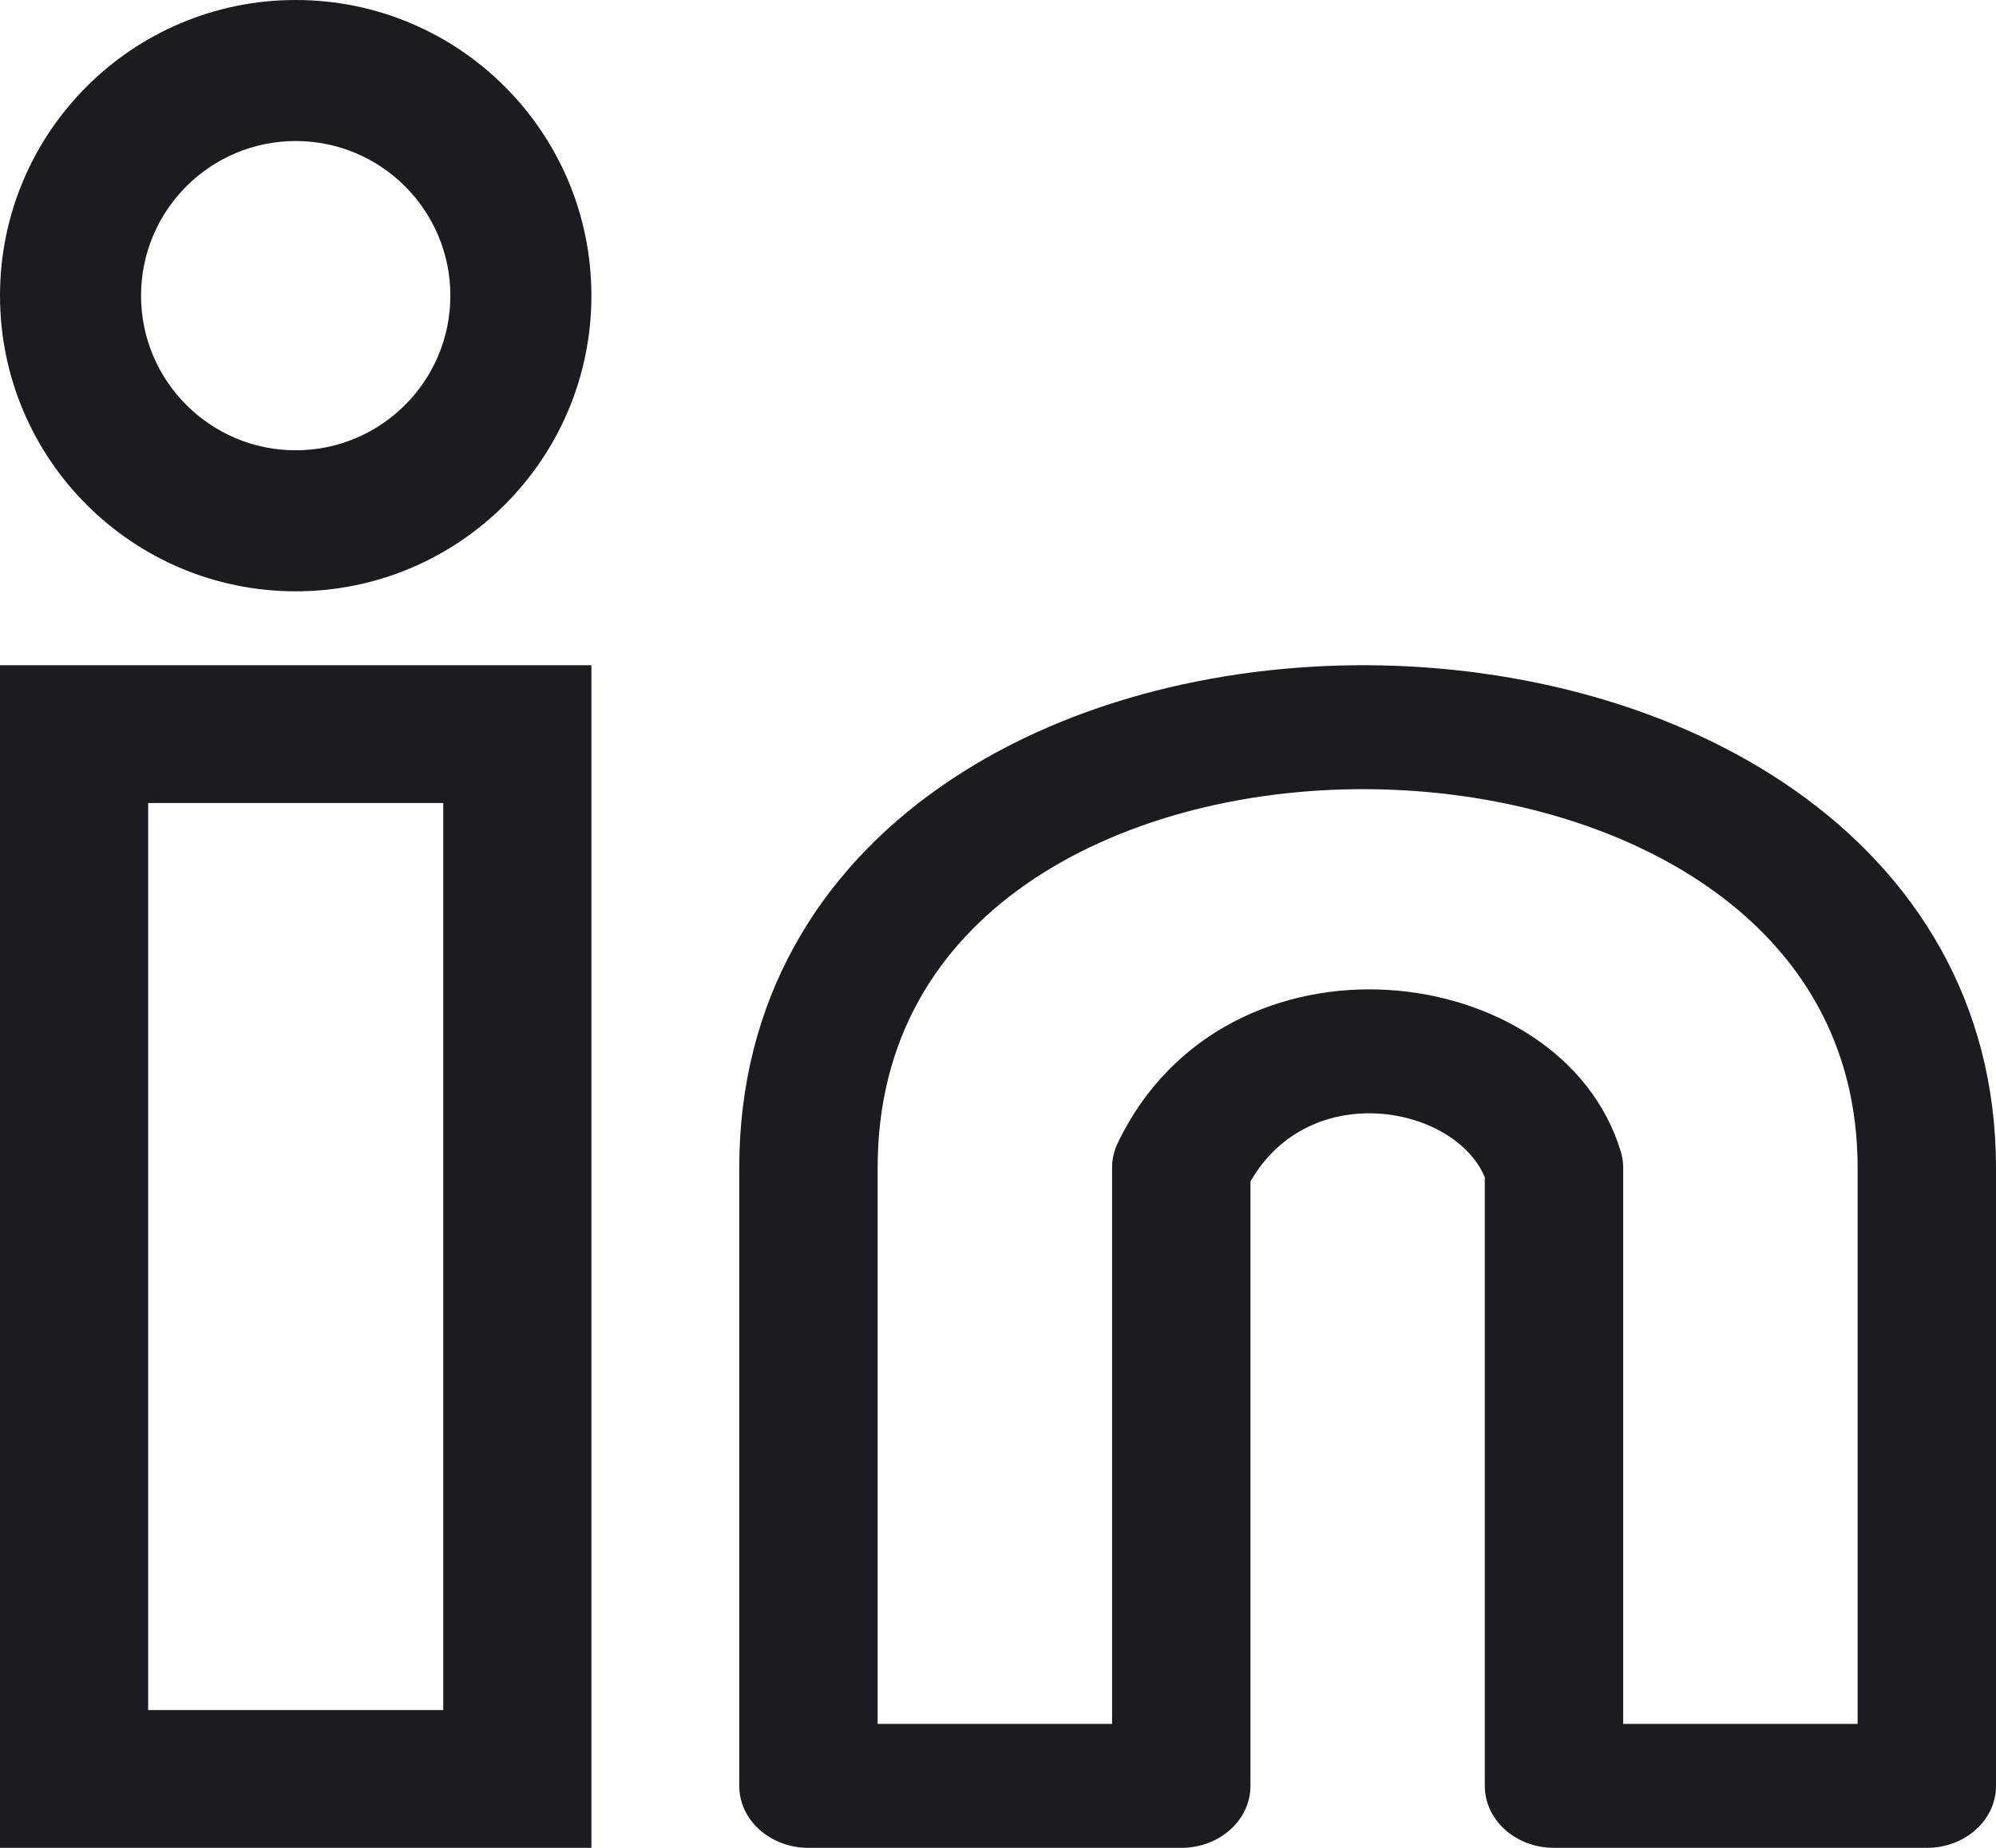 <svg width="27" height="25" viewBox="0 0 27 25" fill="none" xmlns="http://www.w3.org/2000/svg">
<path fill-rule="evenodd" clip-rule="evenodd" d="M24.278 10.692C25.911 11.839 27 13.562 27 15.798V24.162C27 24.625 26.581 25 26.064 25H21.021C20.504 25 20.085 24.625 20.085 24.162V15.927C19.681 14.961 17.722 14.579 16.915 15.984V24.162C16.915 24.625 16.496 25 15.979 25H10.936C10.419 25 10 24.625 10 24.162V15.798C10 13.525 11.084 11.789 12.724 10.644C14.338 9.516 16.445 8.989 18.506 9C20.566 9.012 22.669 9.562 24.278 10.692ZM13.875 11.966C12.679 12.802 11.872 14.056 11.872 15.798V23.323H15.043V15.798C15.043 15.684 15.068 15.572 15.118 15.467C16.584 12.404 21.128 12.962 21.924 15.577C21.946 15.649 21.957 15.723 21.957 15.798V23.323H25.128V15.798C25.128 14.103 24.326 12.857 23.123 12.012C21.895 11.15 20.216 10.687 18.494 10.677C16.773 10.667 15.098 11.112 13.875 11.966Z" fill="#1D1B20"/>
<path fill-rule="evenodd" clip-rule="evenodd" d="M0 9H8V25H0V9ZM2.004 10.864V23.136H5.996V10.864H2.004Z" fill="#1D1B20"/>
<path fill-rule="evenodd" clip-rule="evenodd" d="M4 1.908C2.845 1.908 1.908 2.845 1.908 4C1.908 5.155 2.845 6.092 4 6.092C5.155 6.092 6.092 5.155 6.092 4C6.092 2.845 5.155 1.908 4 1.908ZM0 4C0 1.791 1.791 0 4 0C6.209 0 8 1.791 8 4C8 6.209 6.209 8 4 8C1.791 8 0 6.209 0 4Z" fill="#1D1B20"/>
</svg>
